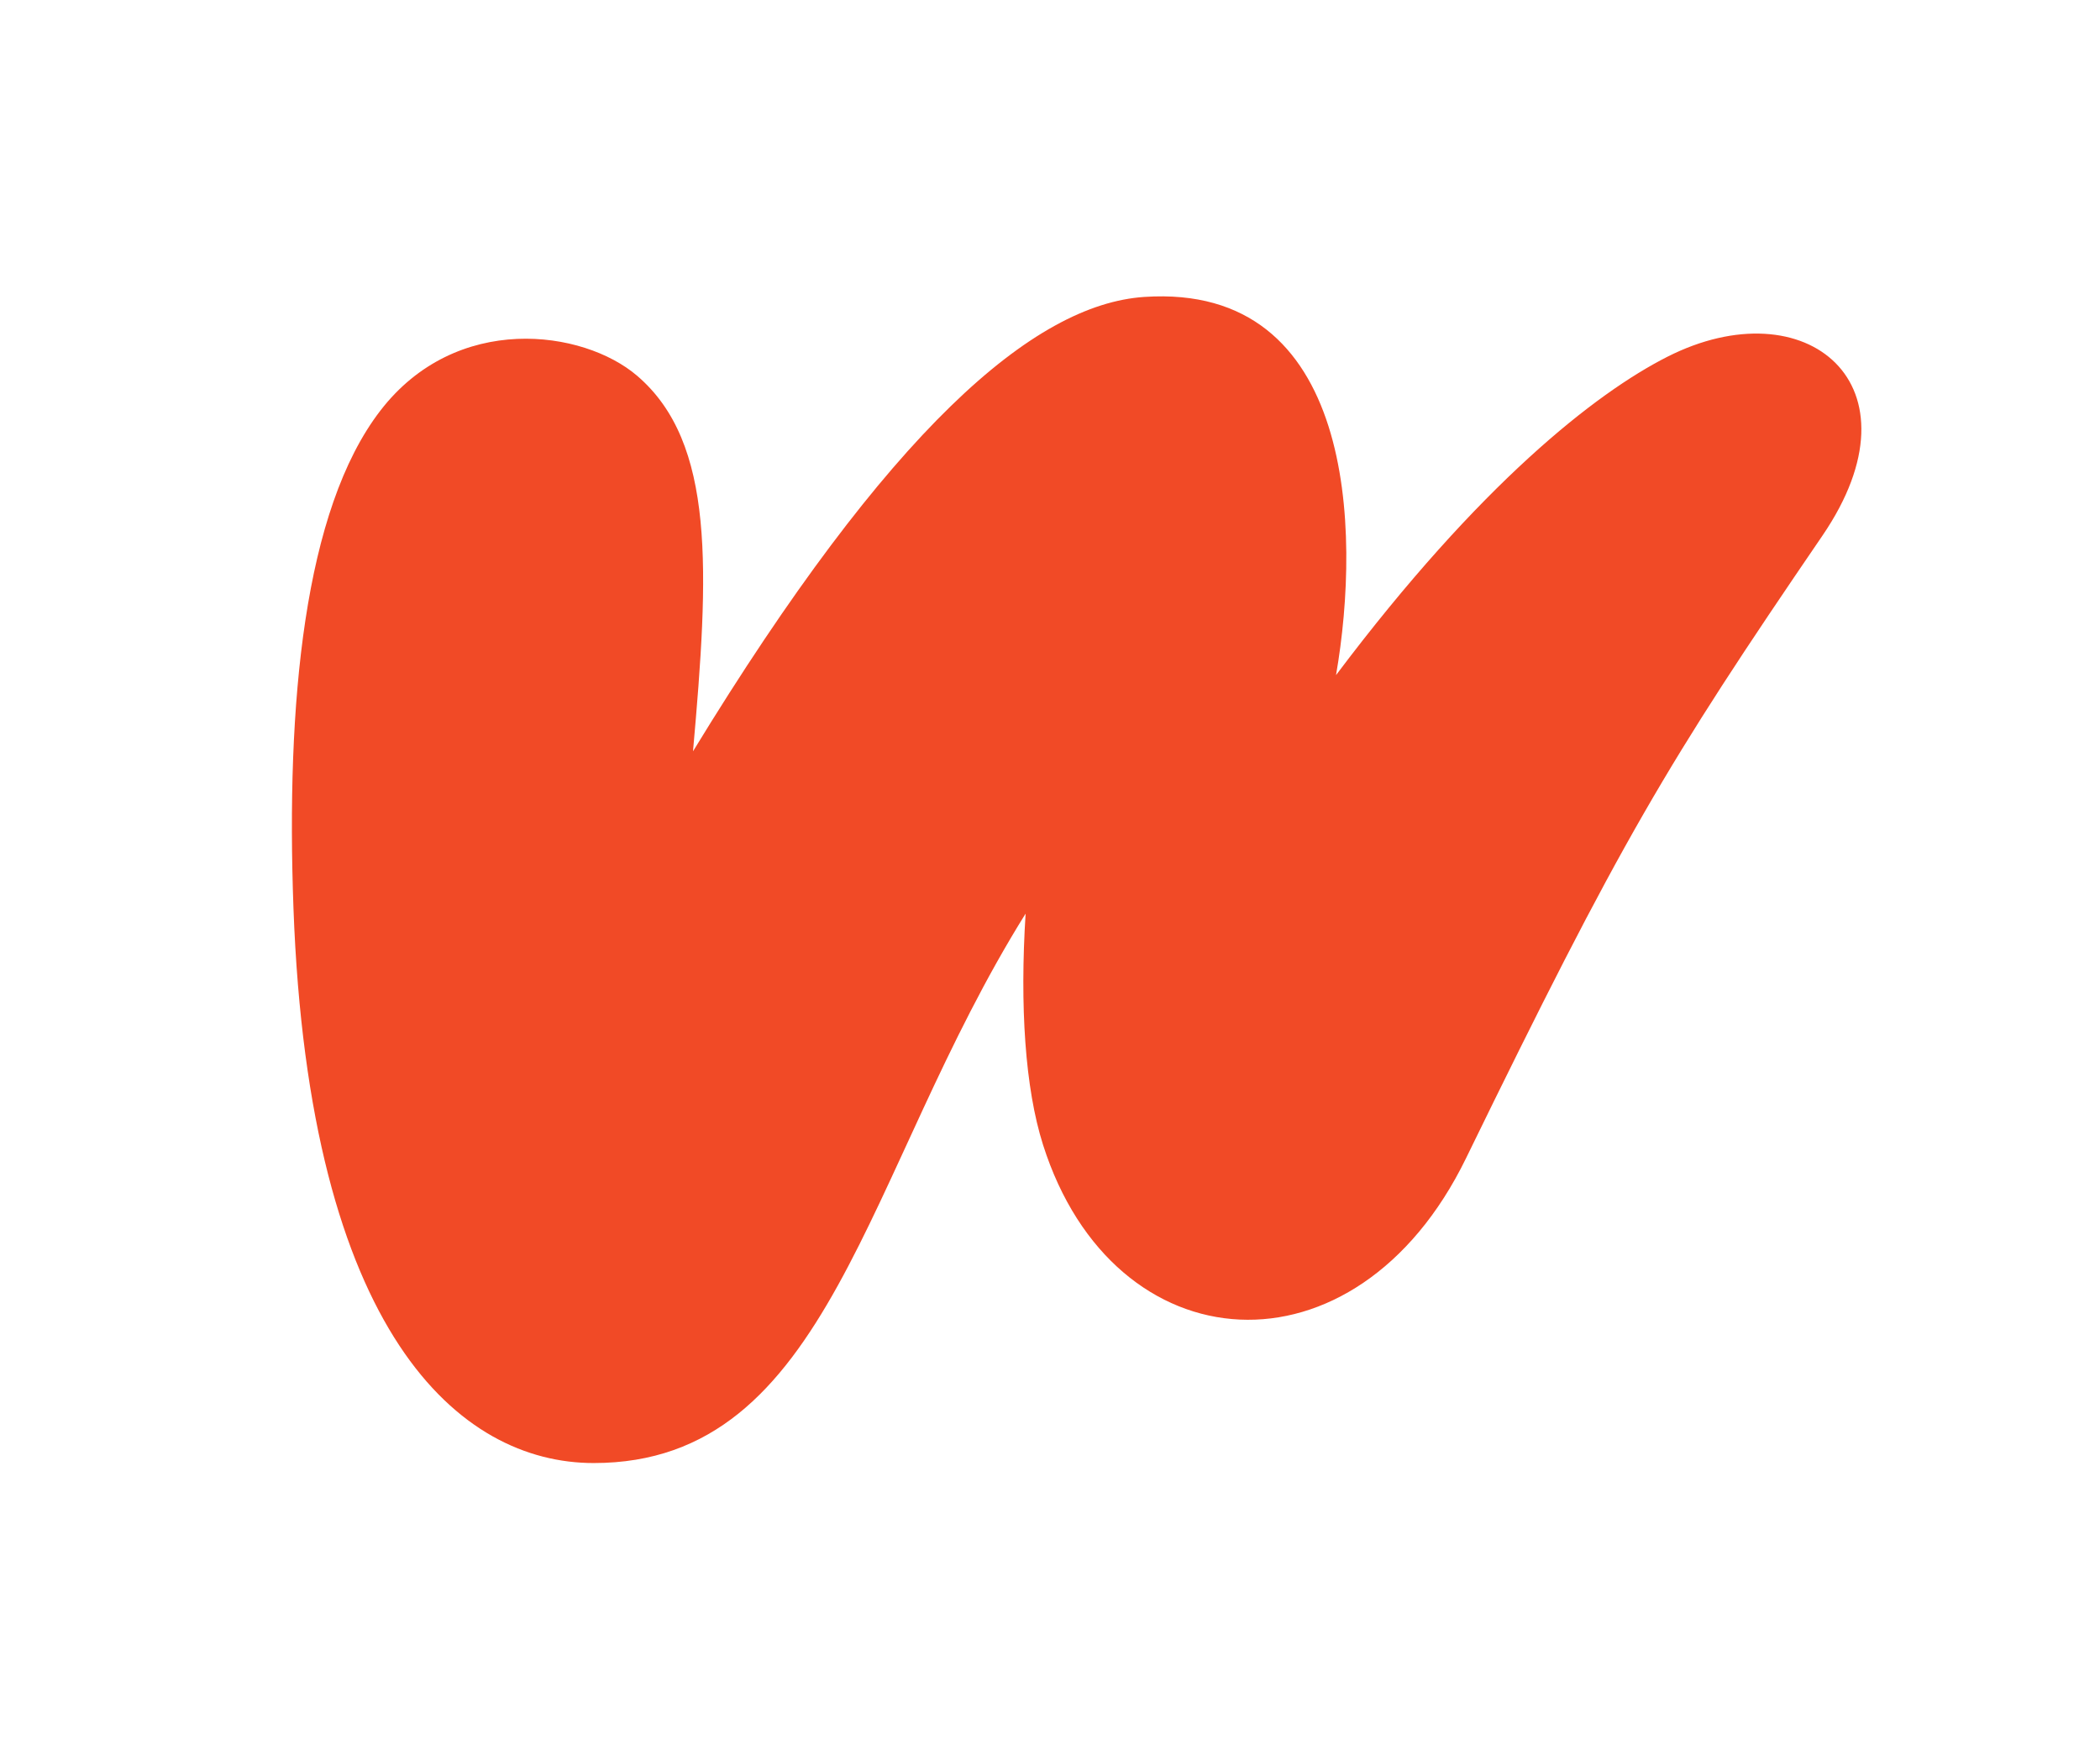<svg xmlns="http://www.w3.org/2000/svg" height="1139.133" width="1363.16" xml:space="preserve"><path style="fill:#f14a26;fill-opacity:1;fill-rule:nonzero;stroke:none" d="M1432.24 4134.12c-36.38 995.66 50.77 1941.65 423.89 2426.54 370.91 482.04 990.25 395.29 1252.87 171.01 383.65-327.64 351.74-952.92 273.28-1833.23 958.11 1570.45 1661.42 2181.33 2202.7 2217.49 1025.32 68.51 1059.37-1134.19 935.65-1845.59 703.66 935.65 1268.14 1376.4 1616.24 1553.09 677.24 343.76 1262.17-134 757.66-872.62-764.28-1118.96-982.04-1484.66-1739.83-3038.91-537.22-1101.83-1720.19-1017.77-2064.27 67.1-87.45 275.73-113.4 675.77-84.83 1127.48-789.29-1264.17-951.67-2681.18-2108.05-2681.18-653.06 0-1389.28 628.39-1465.31 2708.82" transform="matrix(.133 0 0 -.133 0 1139.133)"/></svg>